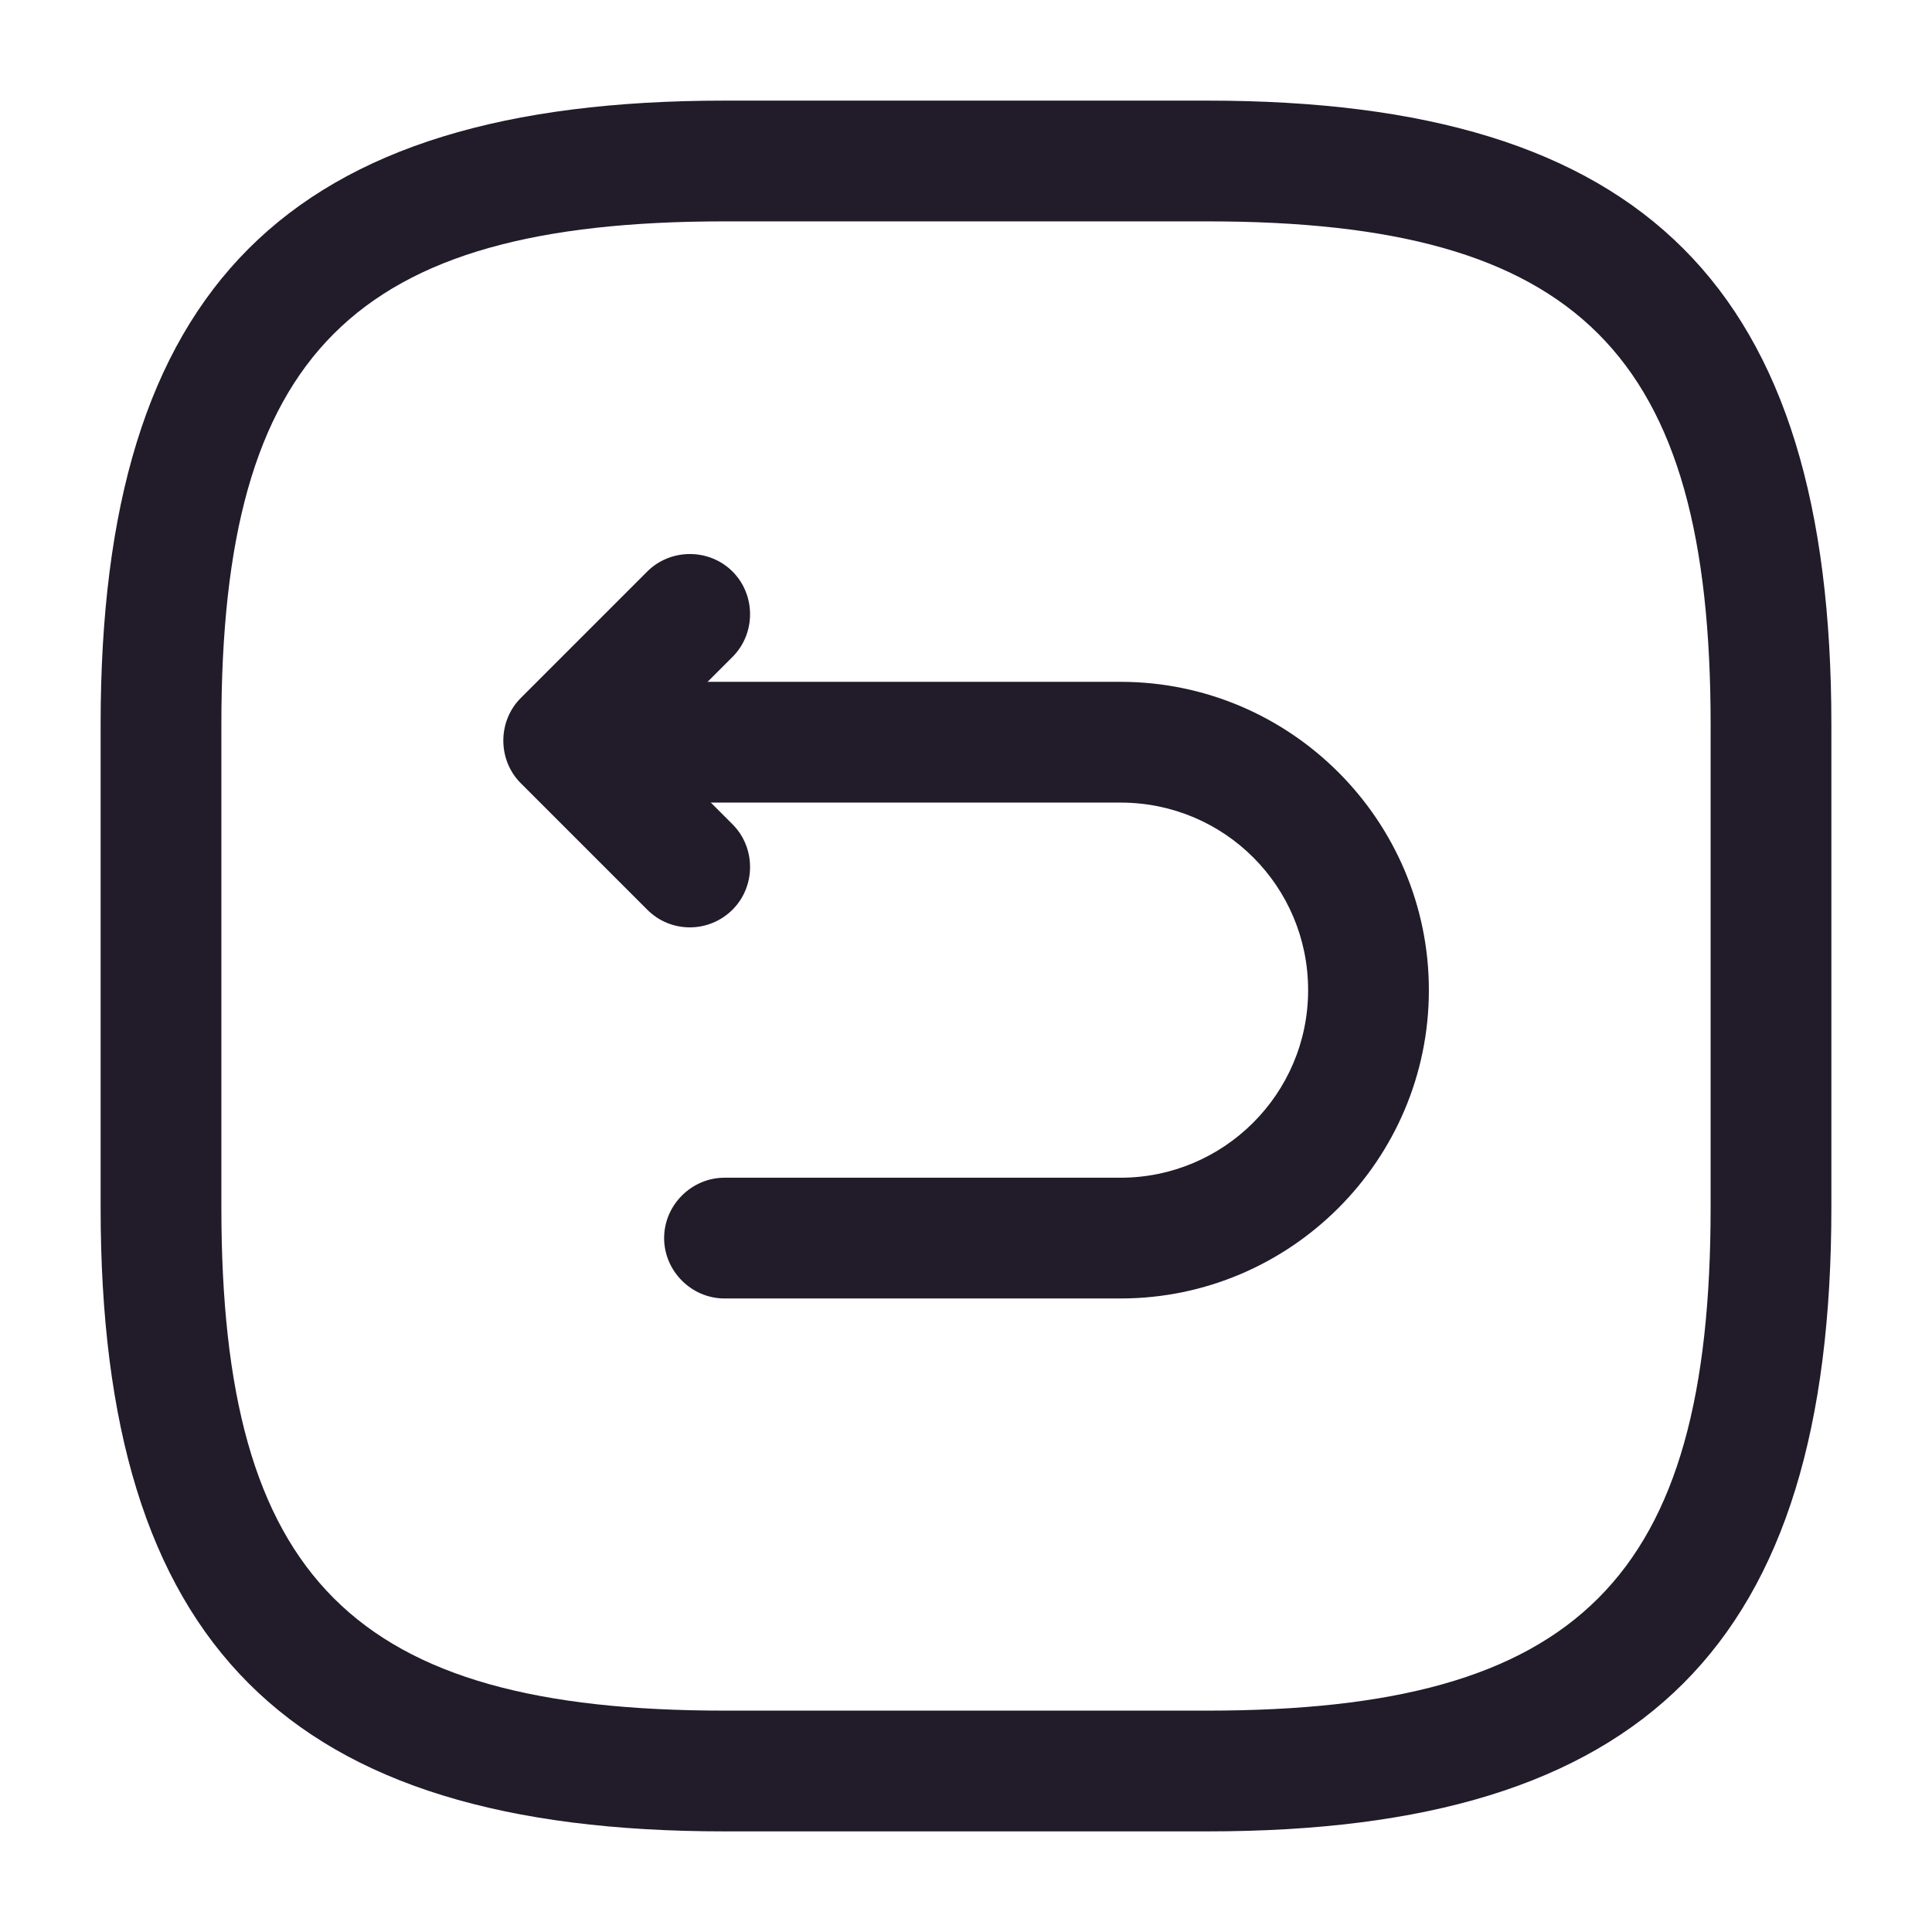 <svg width="24" height="24" viewBox="0 0 24 24" fill="none" xmlns="http://www.w3.org/2000/svg">
<path d="M15 22.75H9C3.57 22.75 1.25 20.43 1.25 15V9C1.25 3.57 3.57 1.25 9 1.25H15C20.43 1.25 22.75 3.57 22.75 9V15C22.75 20.43 20.43 22.75 15 22.75ZM9 2.75C4.39 2.75 2.75 4.39 2.75 9V15C2.75 19.61 4.39 21.25 9 21.25H15C19.61 21.25 21.25 19.61 21.25 15V9C21.25 4.39 19.61 2.75 15 2.75H9Z" fill="#211B2A"/>
<path d="M13.92 16.13H9C8.59 16.13 8.25 15.79 8.25 15.38C8.25 14.97 8.59 14.63 9 14.63H13.92C15.2 14.63 16.25 13.59 16.25 12.3C16.25 11.01 15.21 9.97 13.92 9.97H7.15C6.74 9.97 6.4 9.63 6.4 9.22C6.4 8.81 6.74 8.47 7.15 8.47H13.92C16.03 8.47 17.75 10.19 17.75 12.3C17.75 14.41 16.03 16.13 13.92 16.13Z" fill="#211B2A"/>
<path d="M8.57 11.52C8.38 11.52 8.19 11.45 8.04 11.3L6.47 9.73C6.18 9.44 6.18 8.96 6.47 8.67L8.04 7.1C8.33 6.81 8.81 6.81 9.1 7.1C9.39 7.39 9.39 7.87 9.1 8.16L8.06 9.2L9.1 10.24C9.39 10.53 9.39 11.01 9.1 11.3C8.96 11.44 8.77 11.52 8.57 11.52Z" fill="#211B2A"/>
</svg>
